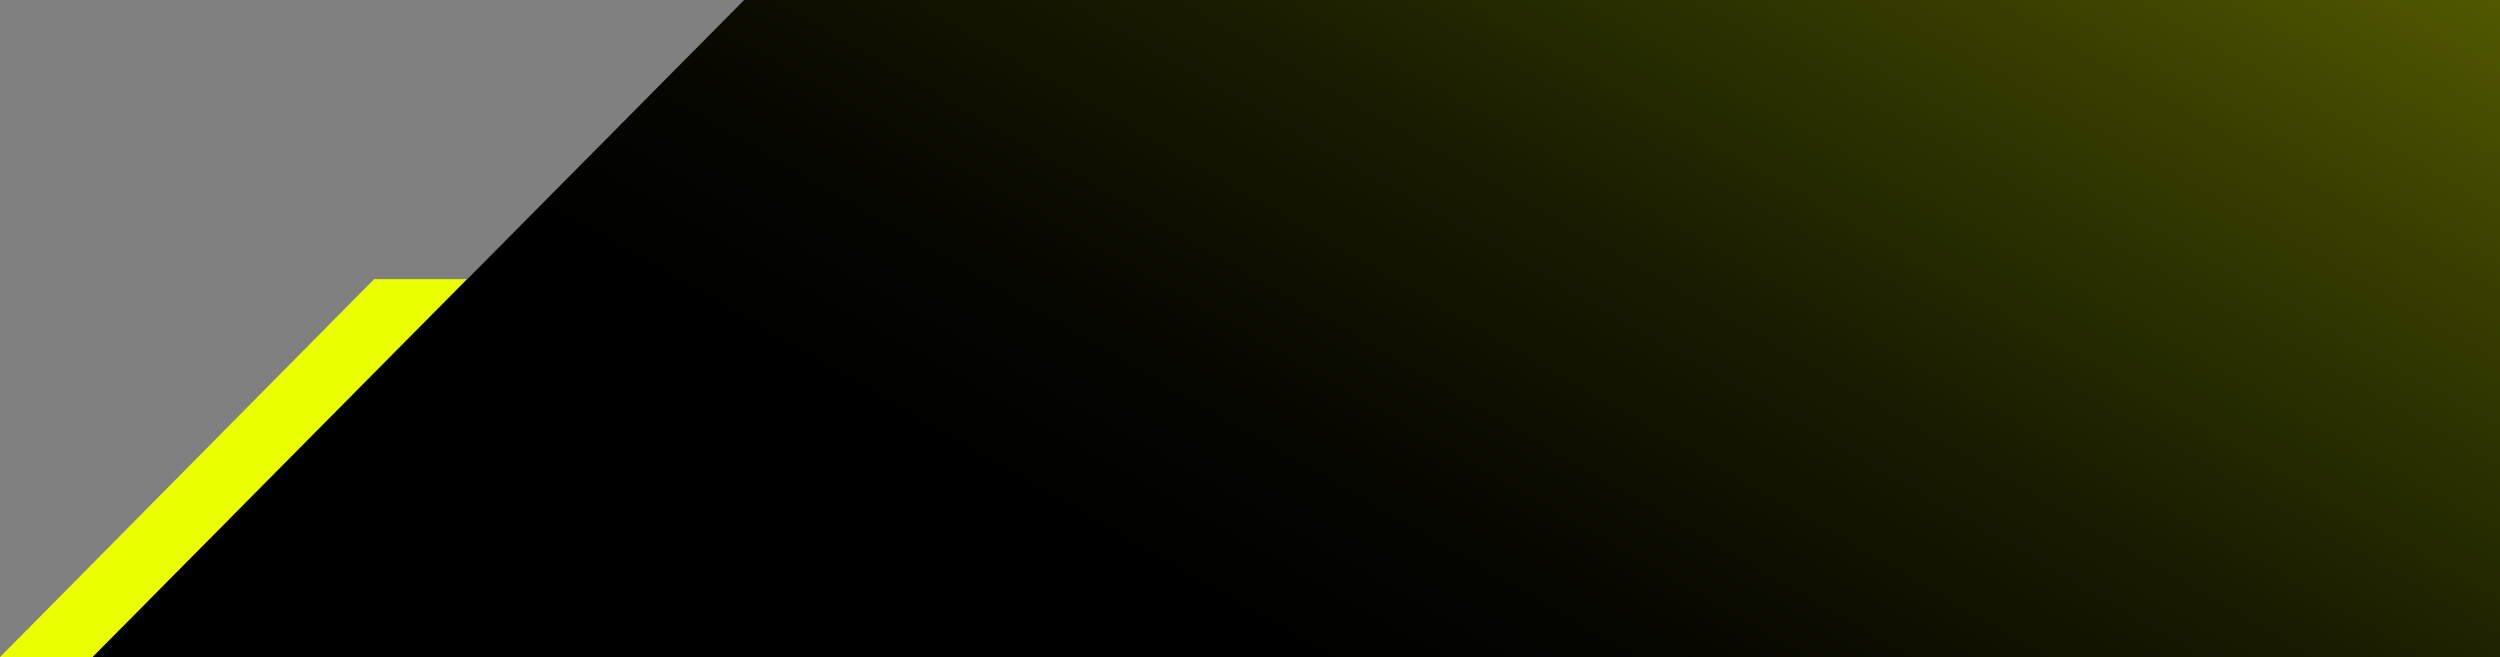 <?xml version="1.0" encoding="utf-8"?>
<!-- Generator: Adobe Illustrator 23.0.3, SVG Export Plug-In . SVG Version: 6.00 Build 0)  -->
<svg version="1.1" id="Layer_1" xmlns="http://www.w3.org/2000/svg" xmlns:xlink="http://www.w3.org/1999/xlink" x="0px" y="0px"
	 viewBox="0 0 429.92 113" style="enable-background:new 0 0 429.92 113;" xml:space="preserve">
<rect x="0" y="0" width="429.92" height="113" fill="#808080" stroke="none"/>
<style type="text/css">
	.st0{fill:#FF1437;}
	.st1{fill:#FFFFFF;}
	.st2{fill:#EAFF00;}
	.st3{fill:#7D7D7D;}
	.st4{fill-rule:evenodd;clip-rule:evenodd;fill:#7D7D7D;}
	.st5{fill:url(#SVGID_1_);}
	.st6{fill:url(#SVGID_2_);}
	.st7{fill:#191919;}
	.st8{fill:#F16421;}
</style>
<g>
	<polygon class="st2" points="64.34,48 0,113 15.92,113 80.26,48 	"/>
	<linearGradient id="SVGID_1_" gradientUnits="userSpaceOnUse" x1="171.167" y1="202.634" x2="323.598" y2="-61.384">
		<stop  offset="0.341" style="stop-color:#000000"/>
		<stop  offset="0.46" style="stop-color:#070700"/>
		<stop  offset="0.64" style="stop-color:#1A1C00"/>
		<stop  offset="0.857" style="stop-color:#393E00"/>
		<stop  offset="1" style="stop-color:#515800"/>
	</linearGradient>
	<polygon class="st5" points="429.92,113 15.92,113 127.97,0 429.92,0 	"/>
</g>
</svg>
